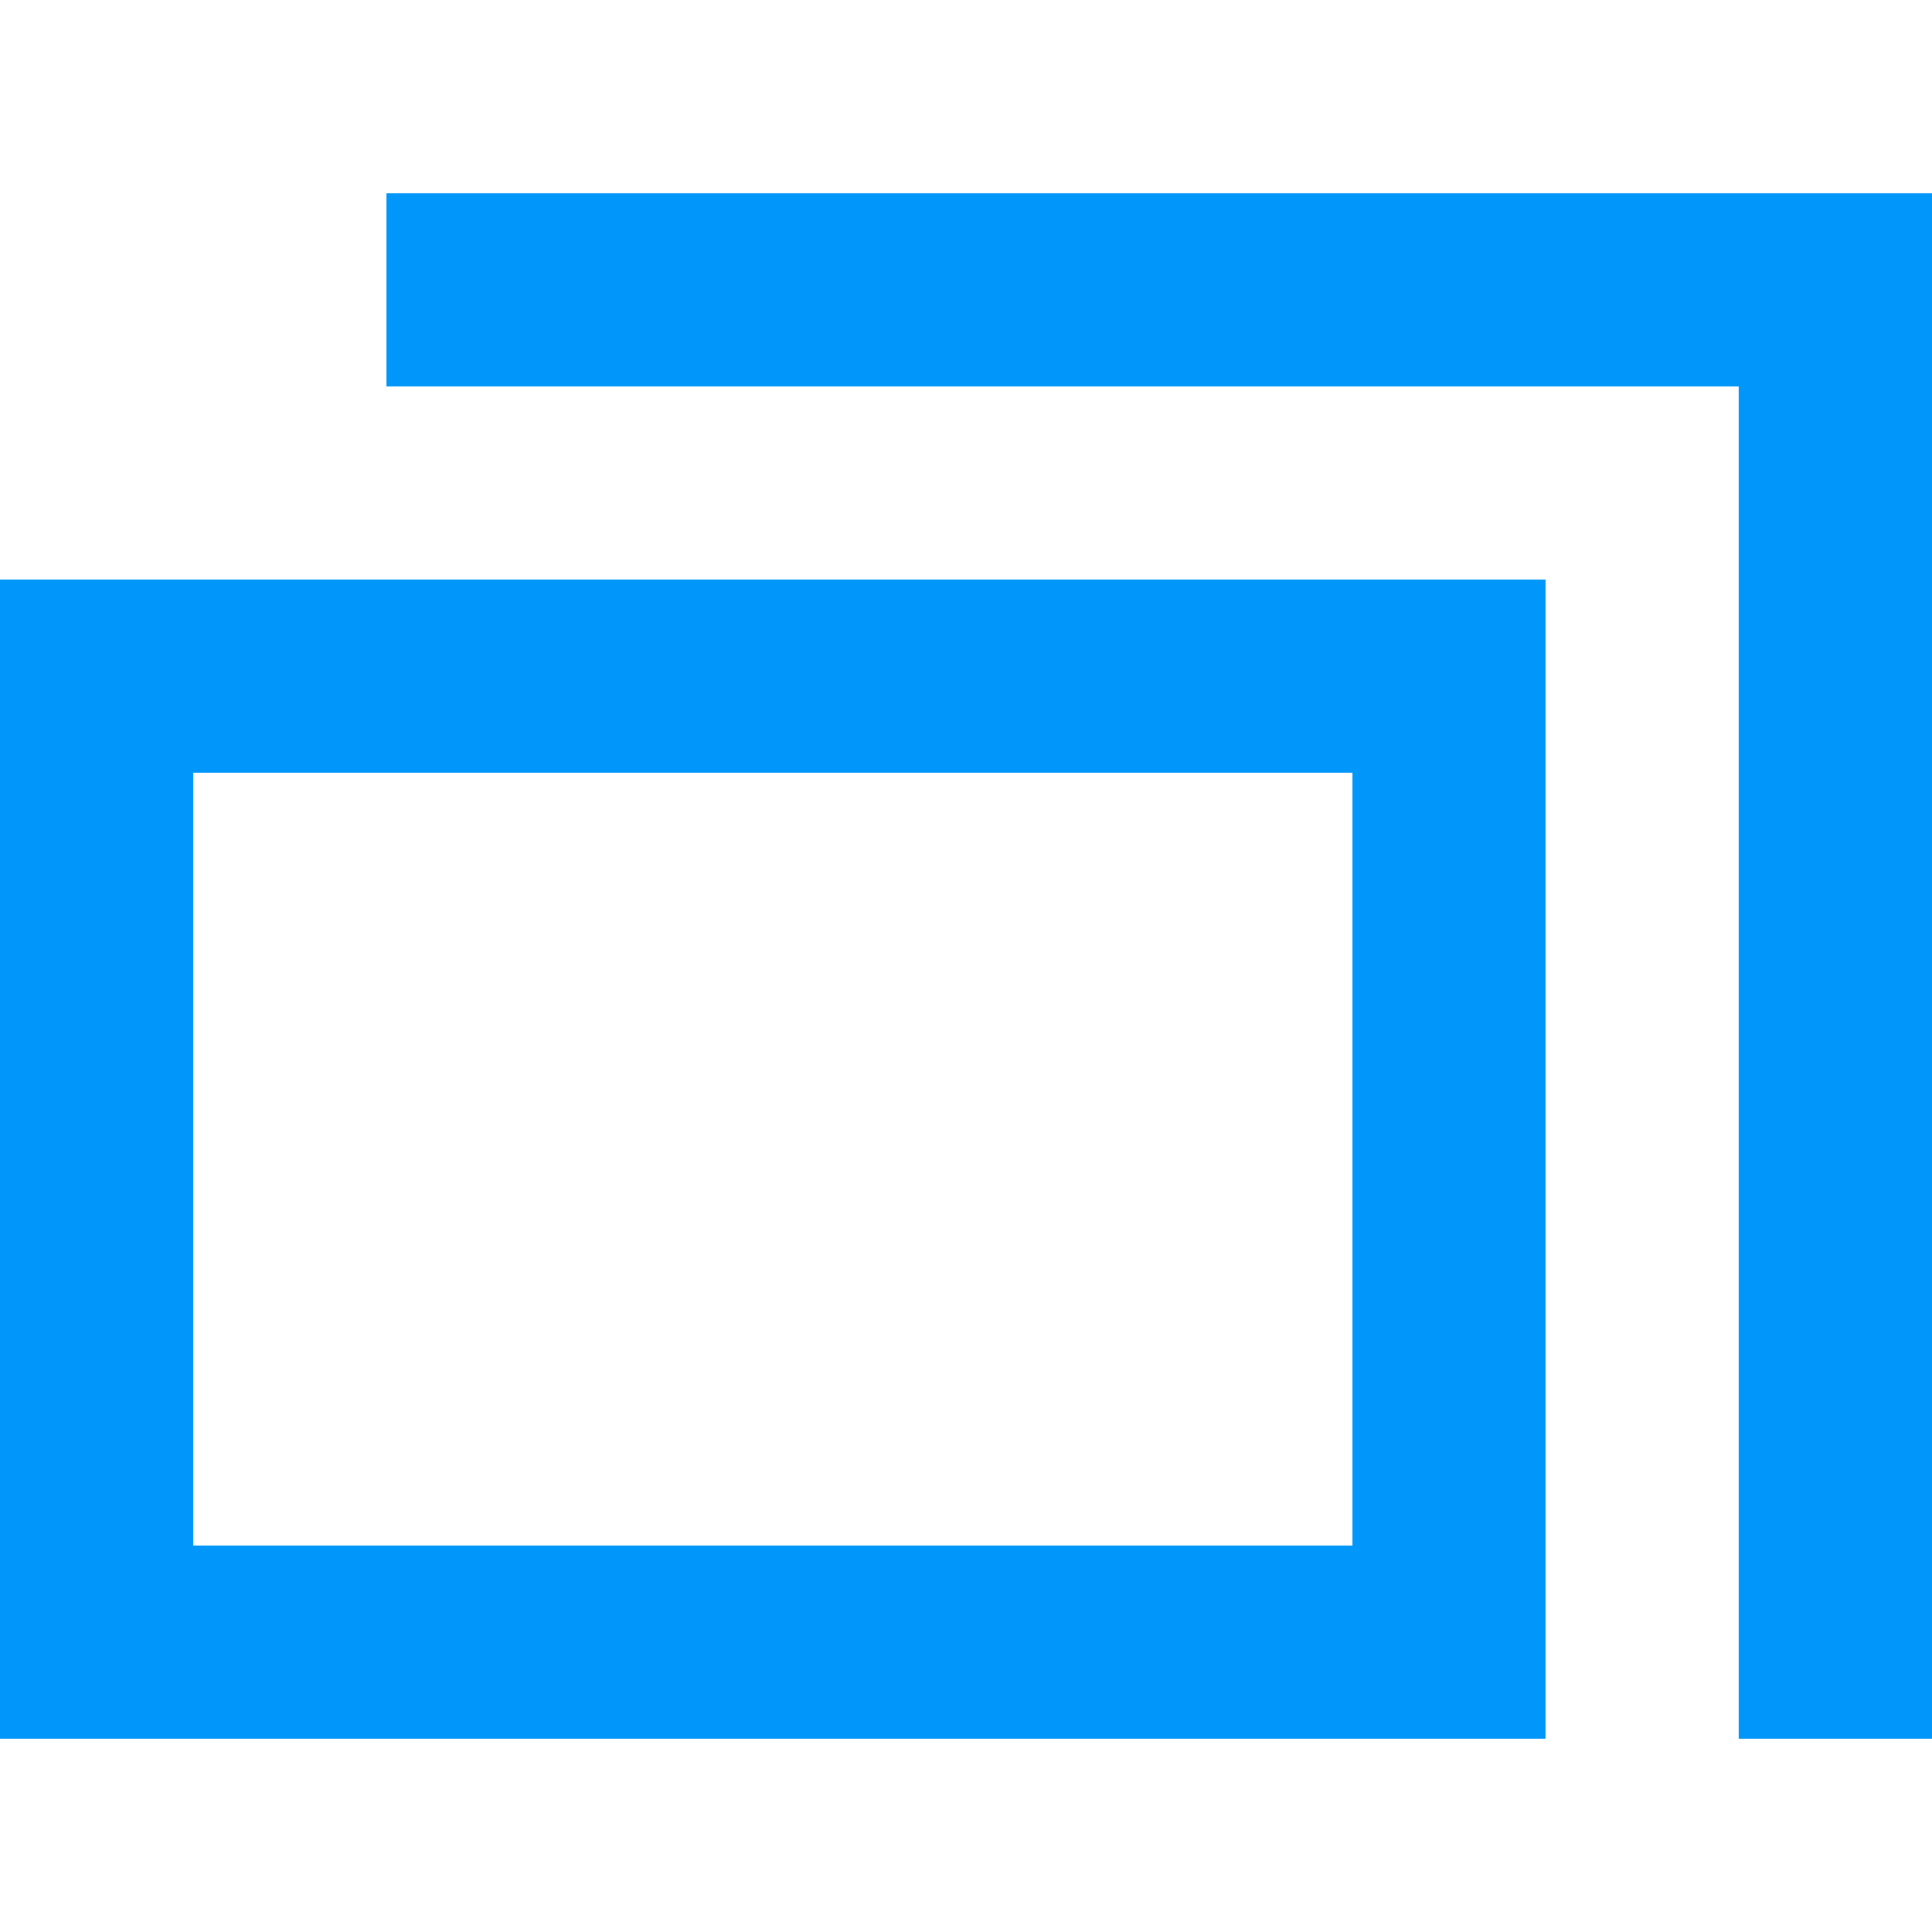 <?xml version="1.0" encoding="utf-8"?>
<!-- Generator: Adobe Illustrator 23.0.1, SVG Export Plug-In . SVG Version: 6.00 Build 0)  -->
<svg version="1.1" id="レイヤー_1" xmlns="http://www.w3.org/2000/svg" xmlns:xlink="http://www.w3.org/1999/xlink" x="0px"
	 y="0px" viewBox="0 0 10 10" style="enable-background:new 0 0 10 10;" xml:space="preserve">
<style type="text/css">
	.st0{fill:none;}
	.st1{fill:#0096FA;}
</style>
<g>
	<g>
		<rect class="st0" width="10" height="10"/>
	</g>
	<g>
		<path class="st1" d="M7,4v4H1V4H7 M8,3H0v6h8V3L8,3z"/>
	</g>
	<g>
		<rect x="2" y="1" class="st1" width="8" height="1"/>
	</g>
	<g>
		<rect x="9" y="1" class="st1" width="1" height="8"/>
	</g>
</g>
</svg>
